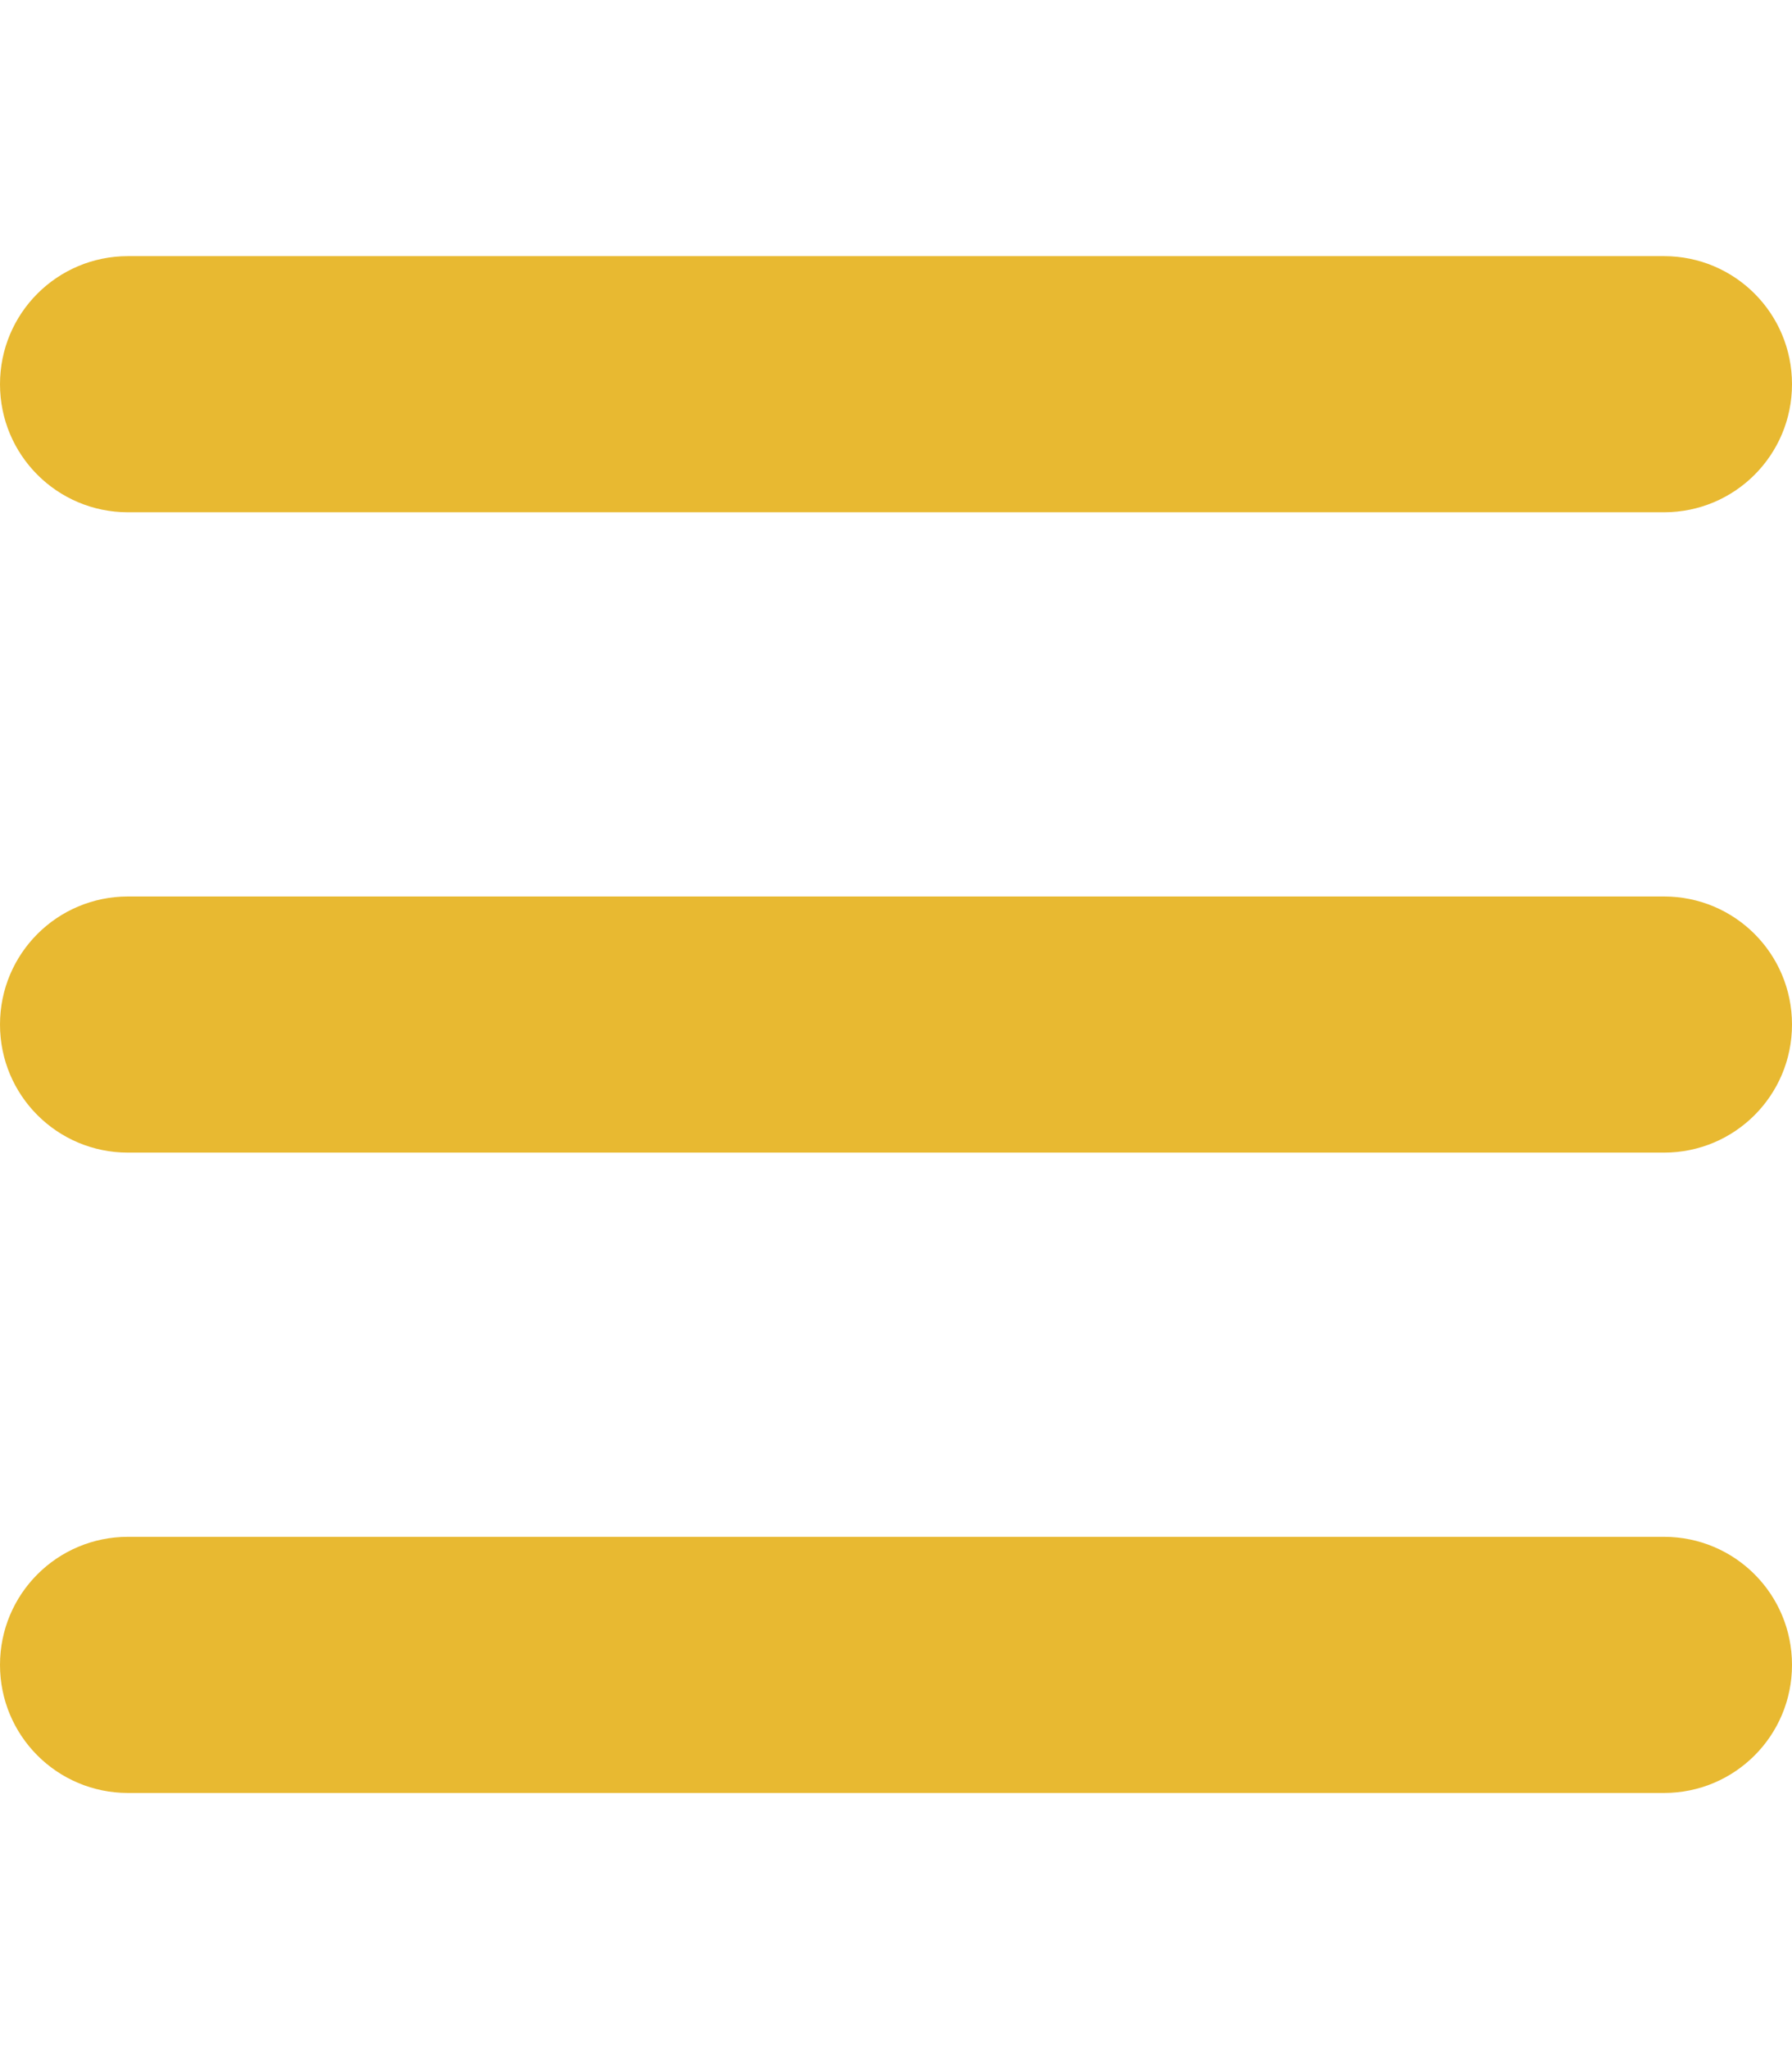 <svg width="35" height="40" viewBox="0 0 35 40" fill="none" xmlns="http://www.w3.org/2000/svg">
<path d="M0 7.5C0 6.117 1.117 5 2.5 5H32.5C33.883 5 35 6.117 35 7.5C35 8.883 33.883 10 32.5 10H2.5C1.117 10 0 8.883 0 7.5ZM0 20C0 18.617 1.117 17.5 2.5 17.5H32.5C33.883 17.5 35 18.617 35 20C35 21.383 33.883 22.5 32.5 22.5H2.5C1.117 22.5 0 21.383 0 20ZM35 32.5C35 33.883 33.883 35 32.5 35H2.5C1.117 35 0 33.883 0 32.5C0 31.117 1.117 30 2.5 30H32.5C33.883 30 35 31.117 35 32.5Z" fill="#E8B931"/>
</svg>
